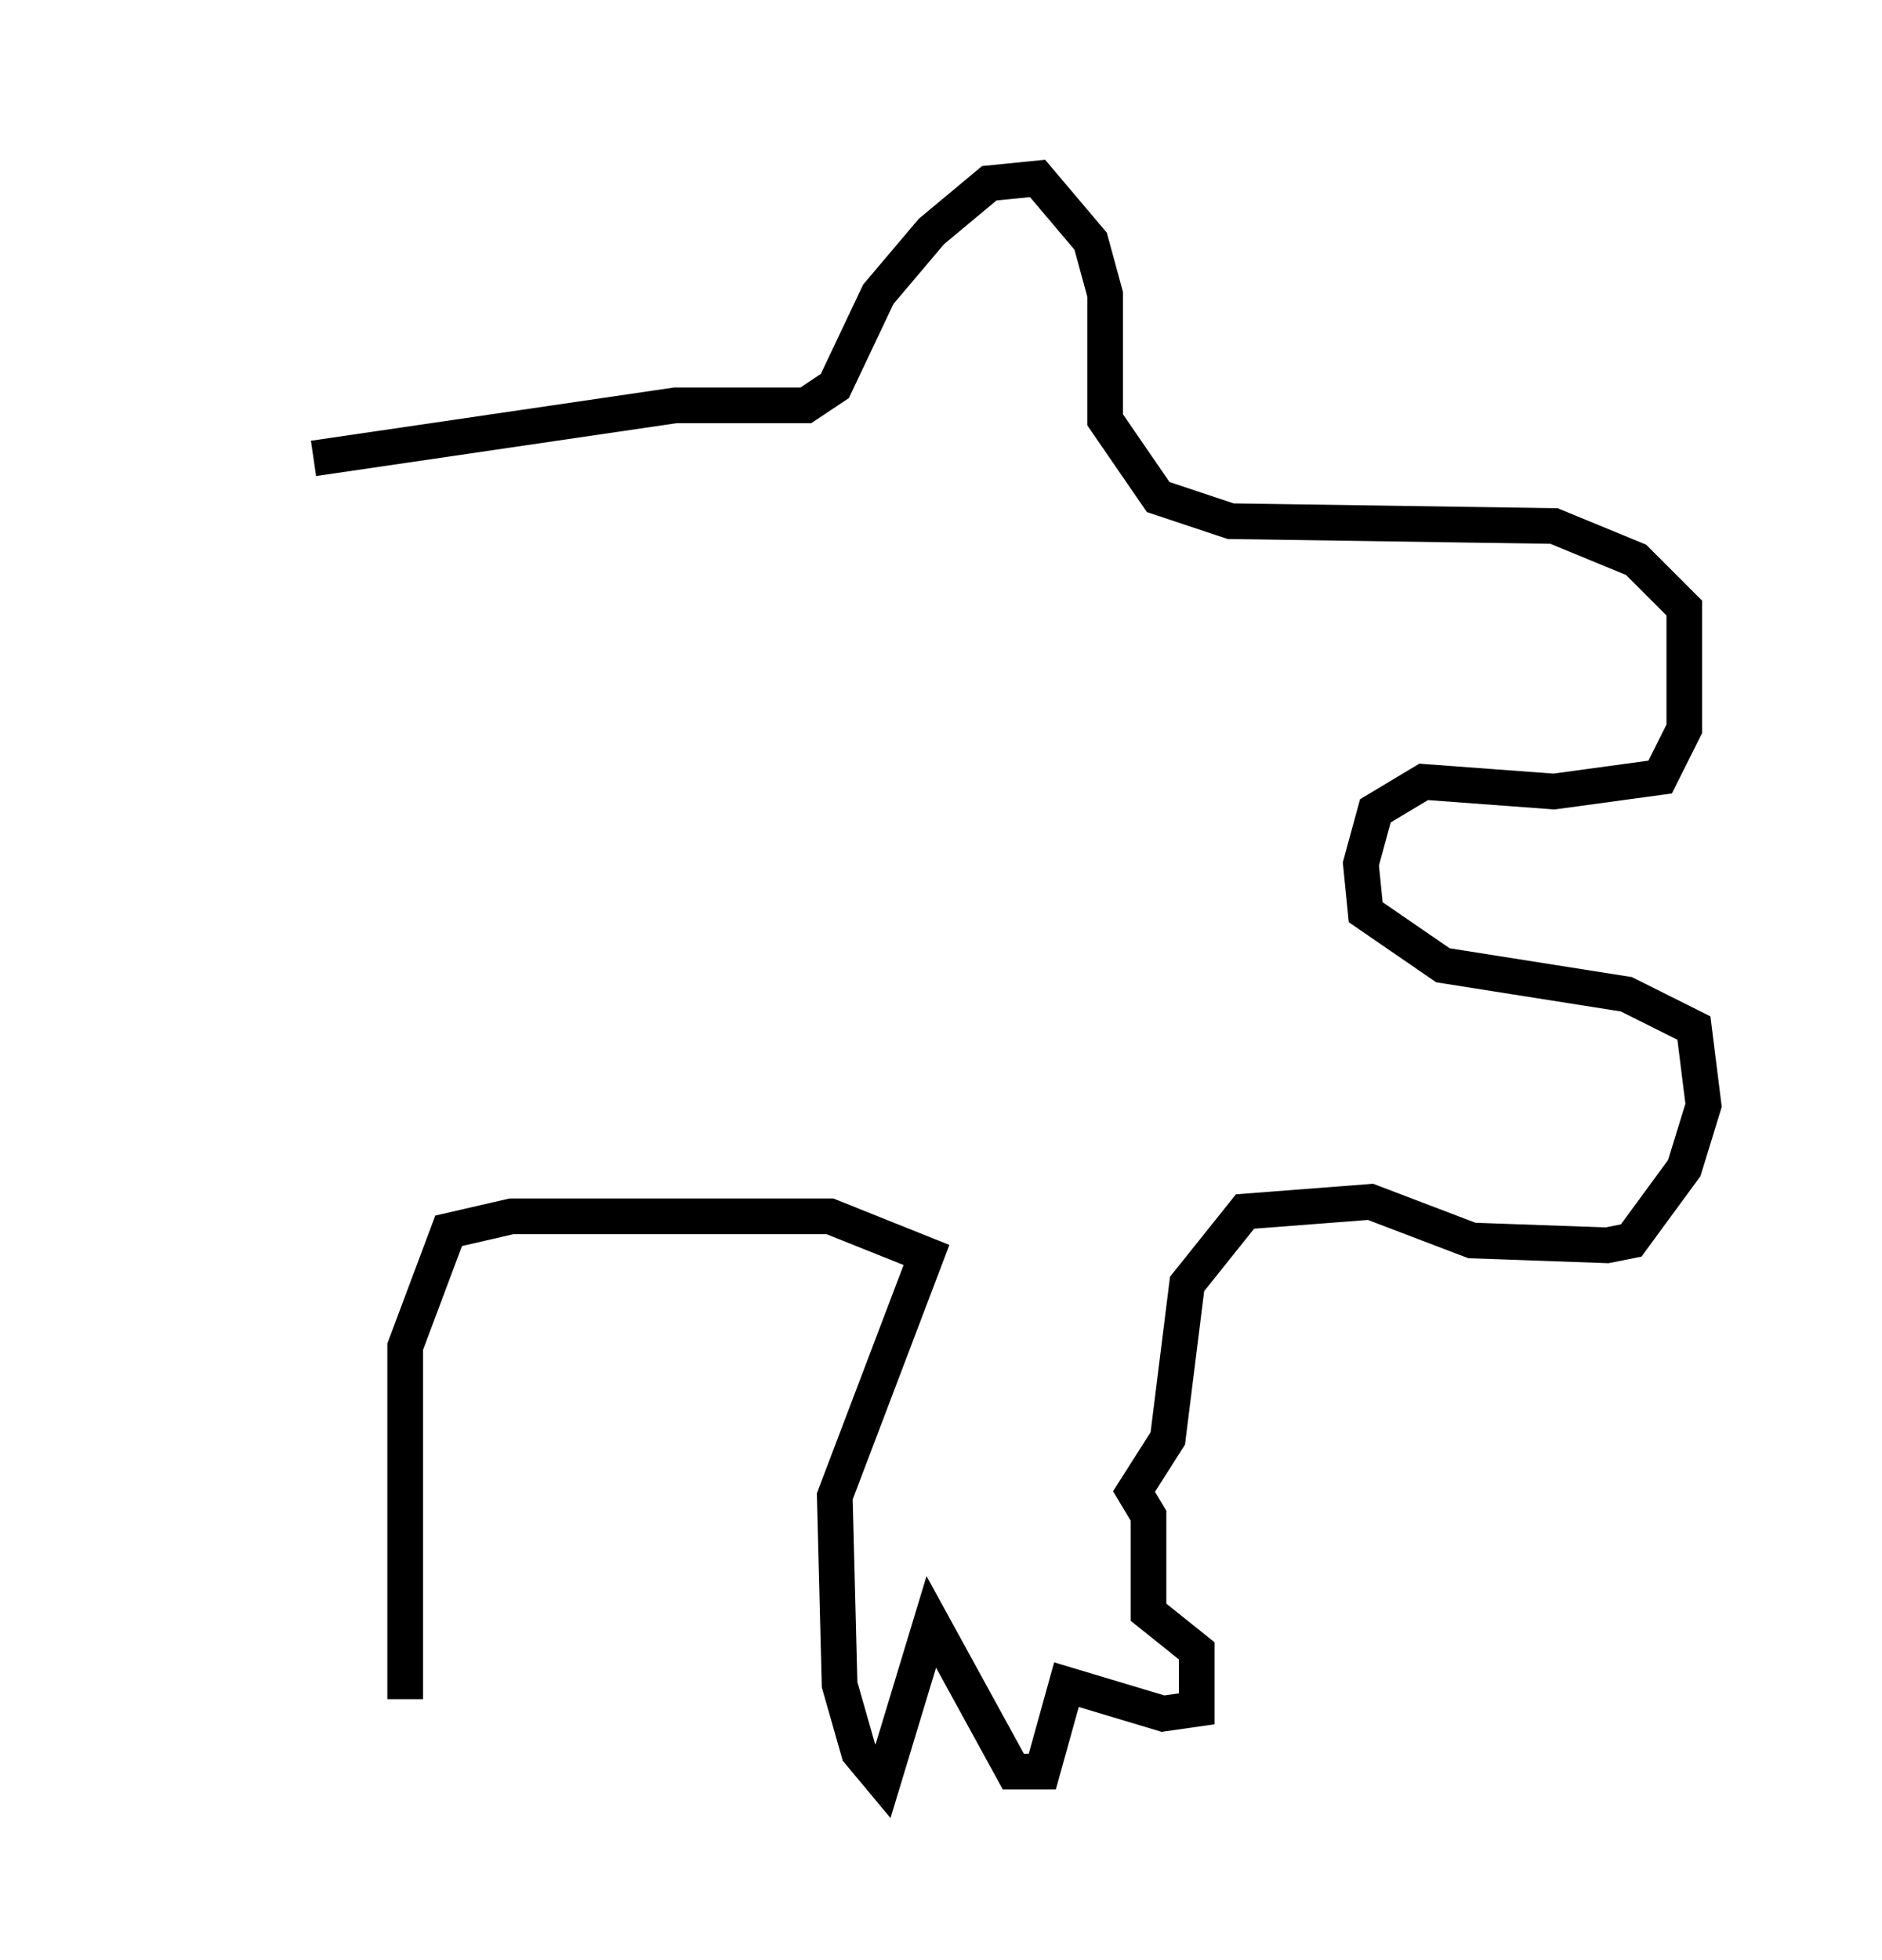 <?xml version="1.0" encoding="utf-8" ?>
<svg baseProfile="full" height="54.925" version="1.1" width="52.76" xmlns="http://www.w3.org/2000/svg" xmlns:ev="http://www.w3.org/2001/xml-events" xmlns:xlink="http://www.w3.org/1999/xlink"><defs /><rect fill="white" height="54.925" width="52.76" x="0" y="0" /><path d="M5, 12.848 m3.789, 0.0 l10.149, -1.488 3.654, 0.0 l0.812, -0.541 1.218, -2.571 l1.488, -1.759 1.624, -1.353 l1.353, -0.135 1.488, 1.759 l0.406, 1.488 0.0, 3.518 l1.488, 2.165 2.03, 0.677 l9.066, 0.135 2.3, 0.947 l1.353, 1.353 0.0, 3.383 l-0.677, 1.353 -2.977, 0.406 l-3.654, -0.271 -1.353, 0.812 l-0.406, 1.488 0.135, 1.353 l2.165, 1.488 5.142, 0.812 l1.894, 0.947 0.271, 2.165 l-0.541, 1.759 -1.488, 2.03 l-0.677, 0.135 -3.789, -0.135 l-2.842, -1.083 -3.518, 0.271 l-1.624, 2.03 -0.541, 4.33 l-0.947, 1.488 0.406, 0.677 l0.0, 2.706 1.353, 1.083 l0.0, 1.624 -0.947, 0.135 l-2.706, -0.812 -0.677, 2.436 l-0.812, 0.0 -2.3, -4.195 l-1.353, 4.465 -0.677, -0.812 l-0.541, -1.894 -0.135, -5.277 l2.571, -6.766 -2.706, -1.083 l-8.931, 0.0 -1.759, 0.406 l-1.218, 3.248 0.0, 9.878 " fill="none" stroke="black" stroke-width="1" /></svg>